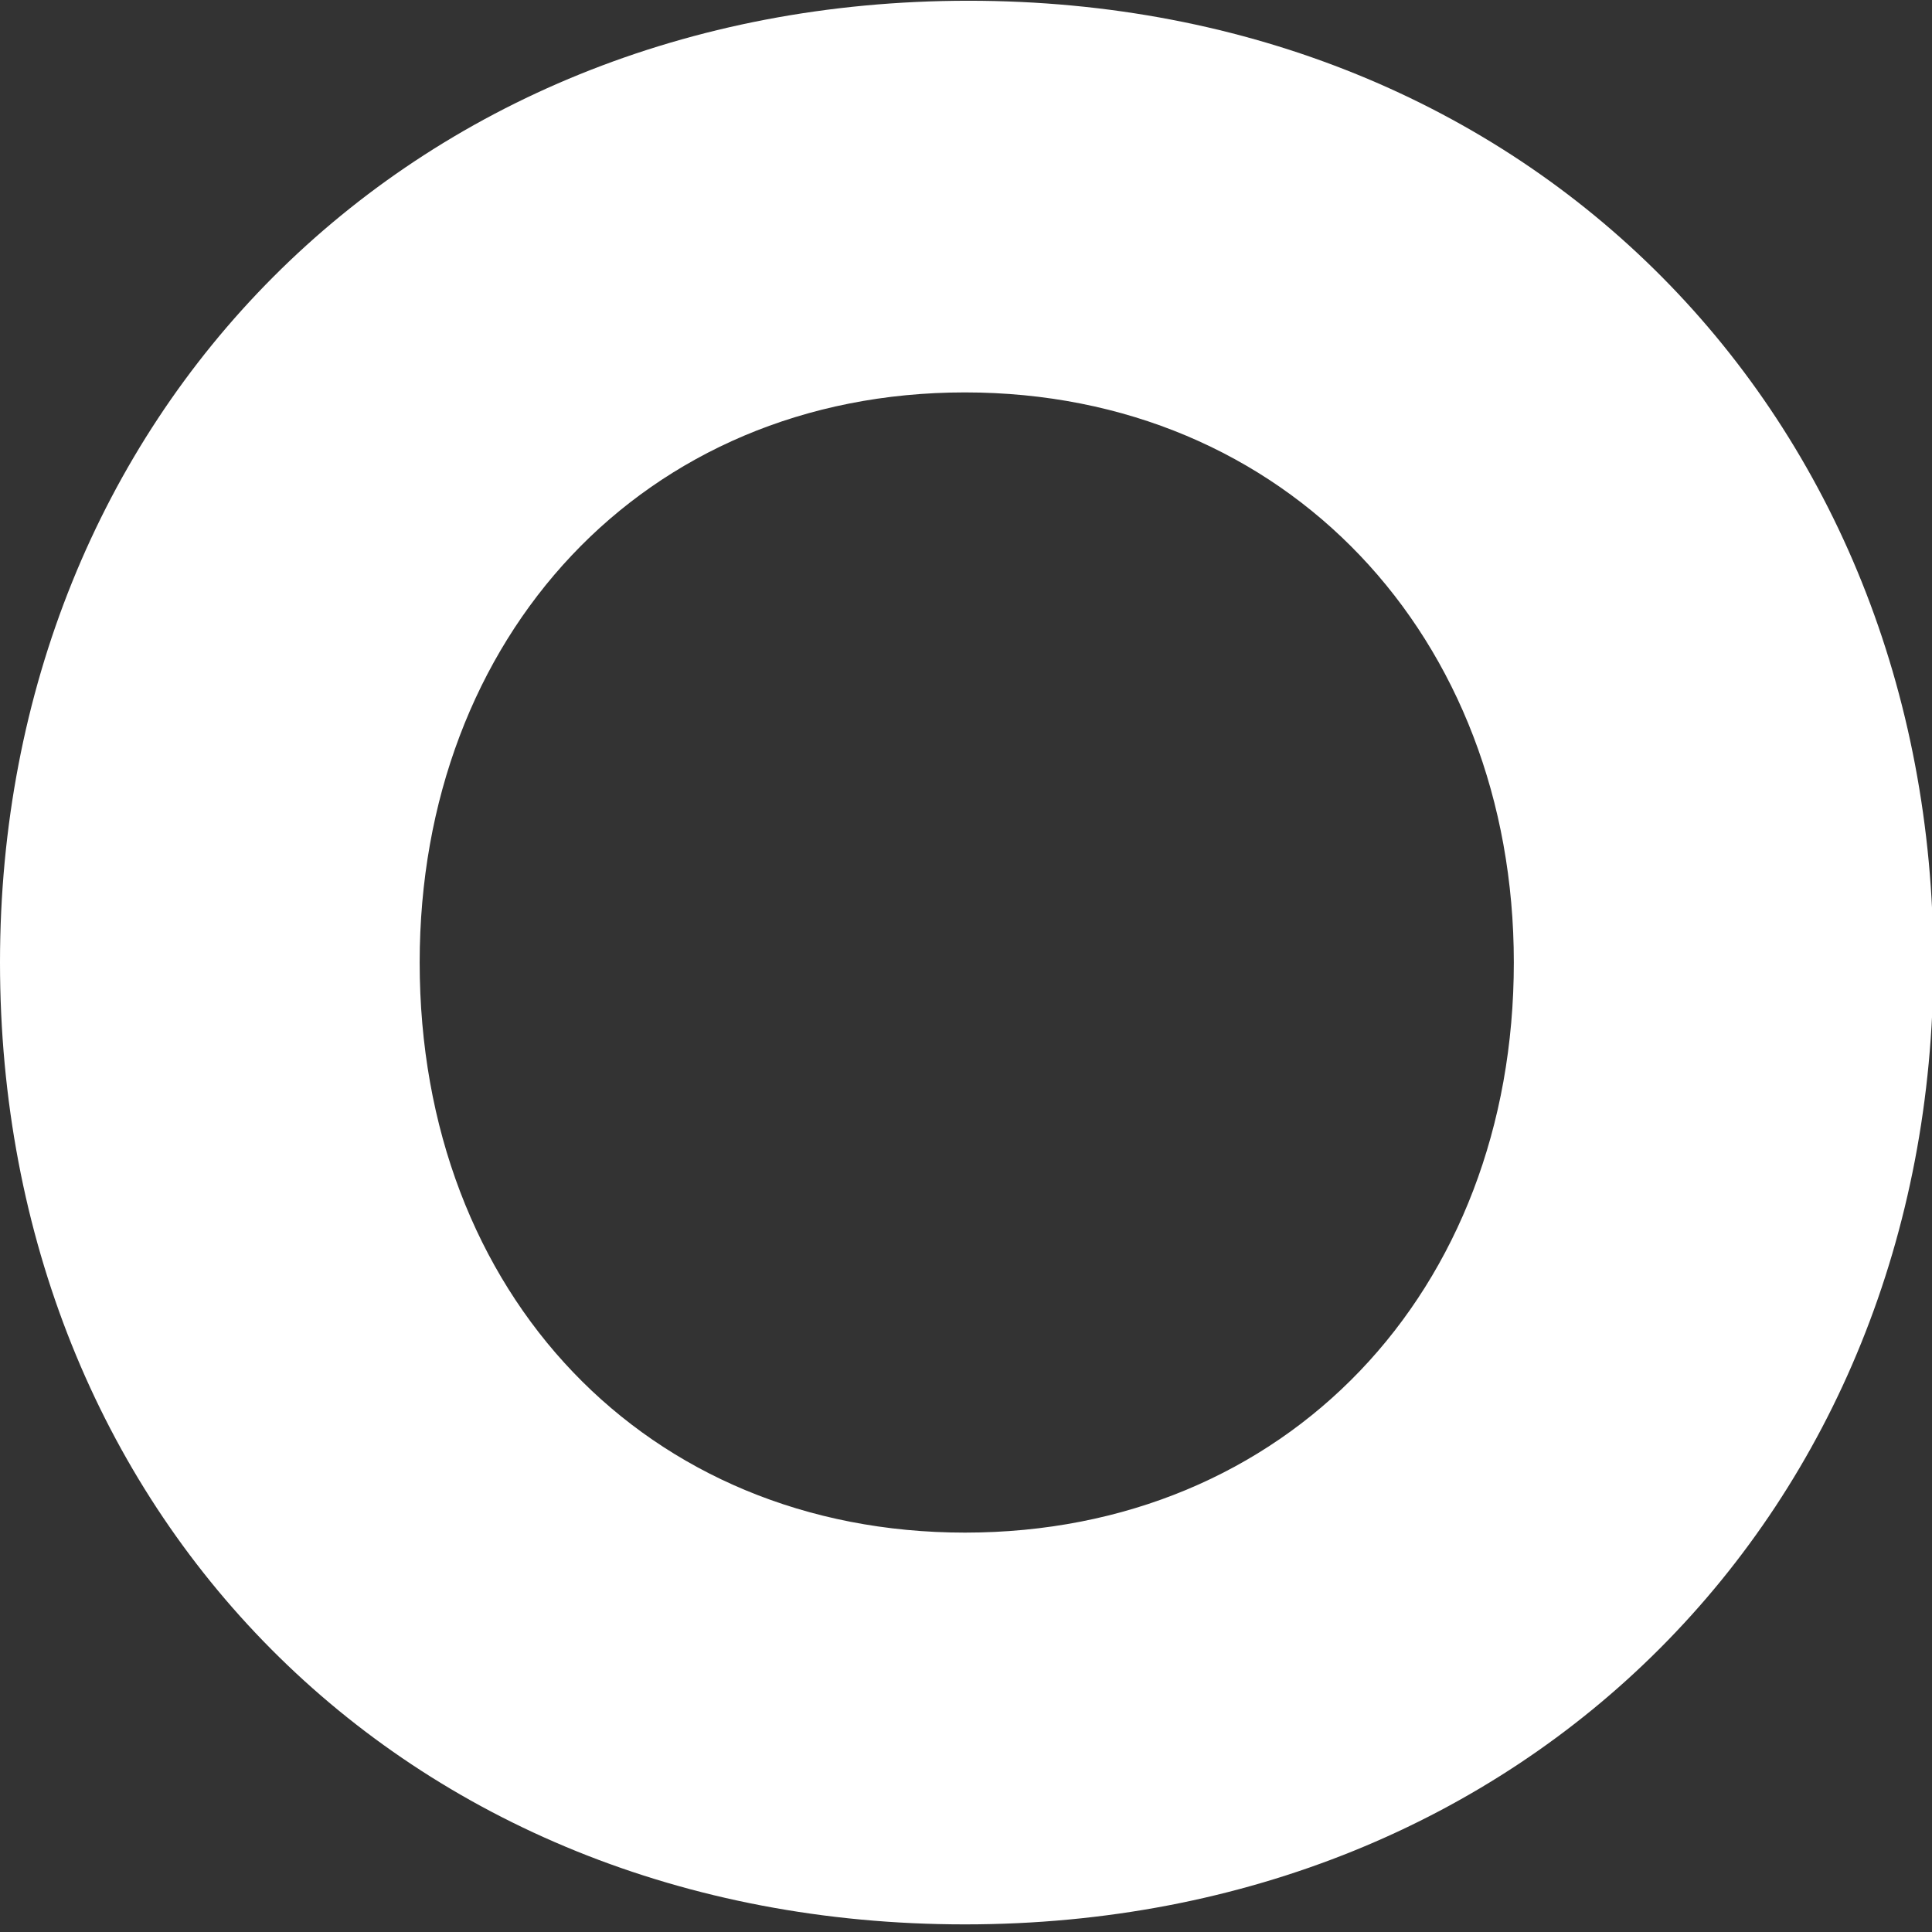 <svg xmlns="http://www.w3.org/2000/svg" width="18" height="18" viewBox="0 0 18 18">
    <rect x="0" y="0" width="18" height="18" fill="#333333" stroke="none"/>
    <path fill="#FFF" fill-rule="evenodd" d="M8.99 17.929C3.746 17.929 0 14.084 0 8.967 0 3.884 3.779.007 9.023.007s8.99 3.877 8.99 8.96c0 5.084-3.778 8.962-9.023 8.962zm0-3.65c2.997 0 5.114-2.248 5.114-5.312 0-3.03-2.117-5.311-5.114-5.311S3.91 5.936 3.91 8.967c0 3.096 2.117 5.312 5.081 5.312z"/>
</svg>
